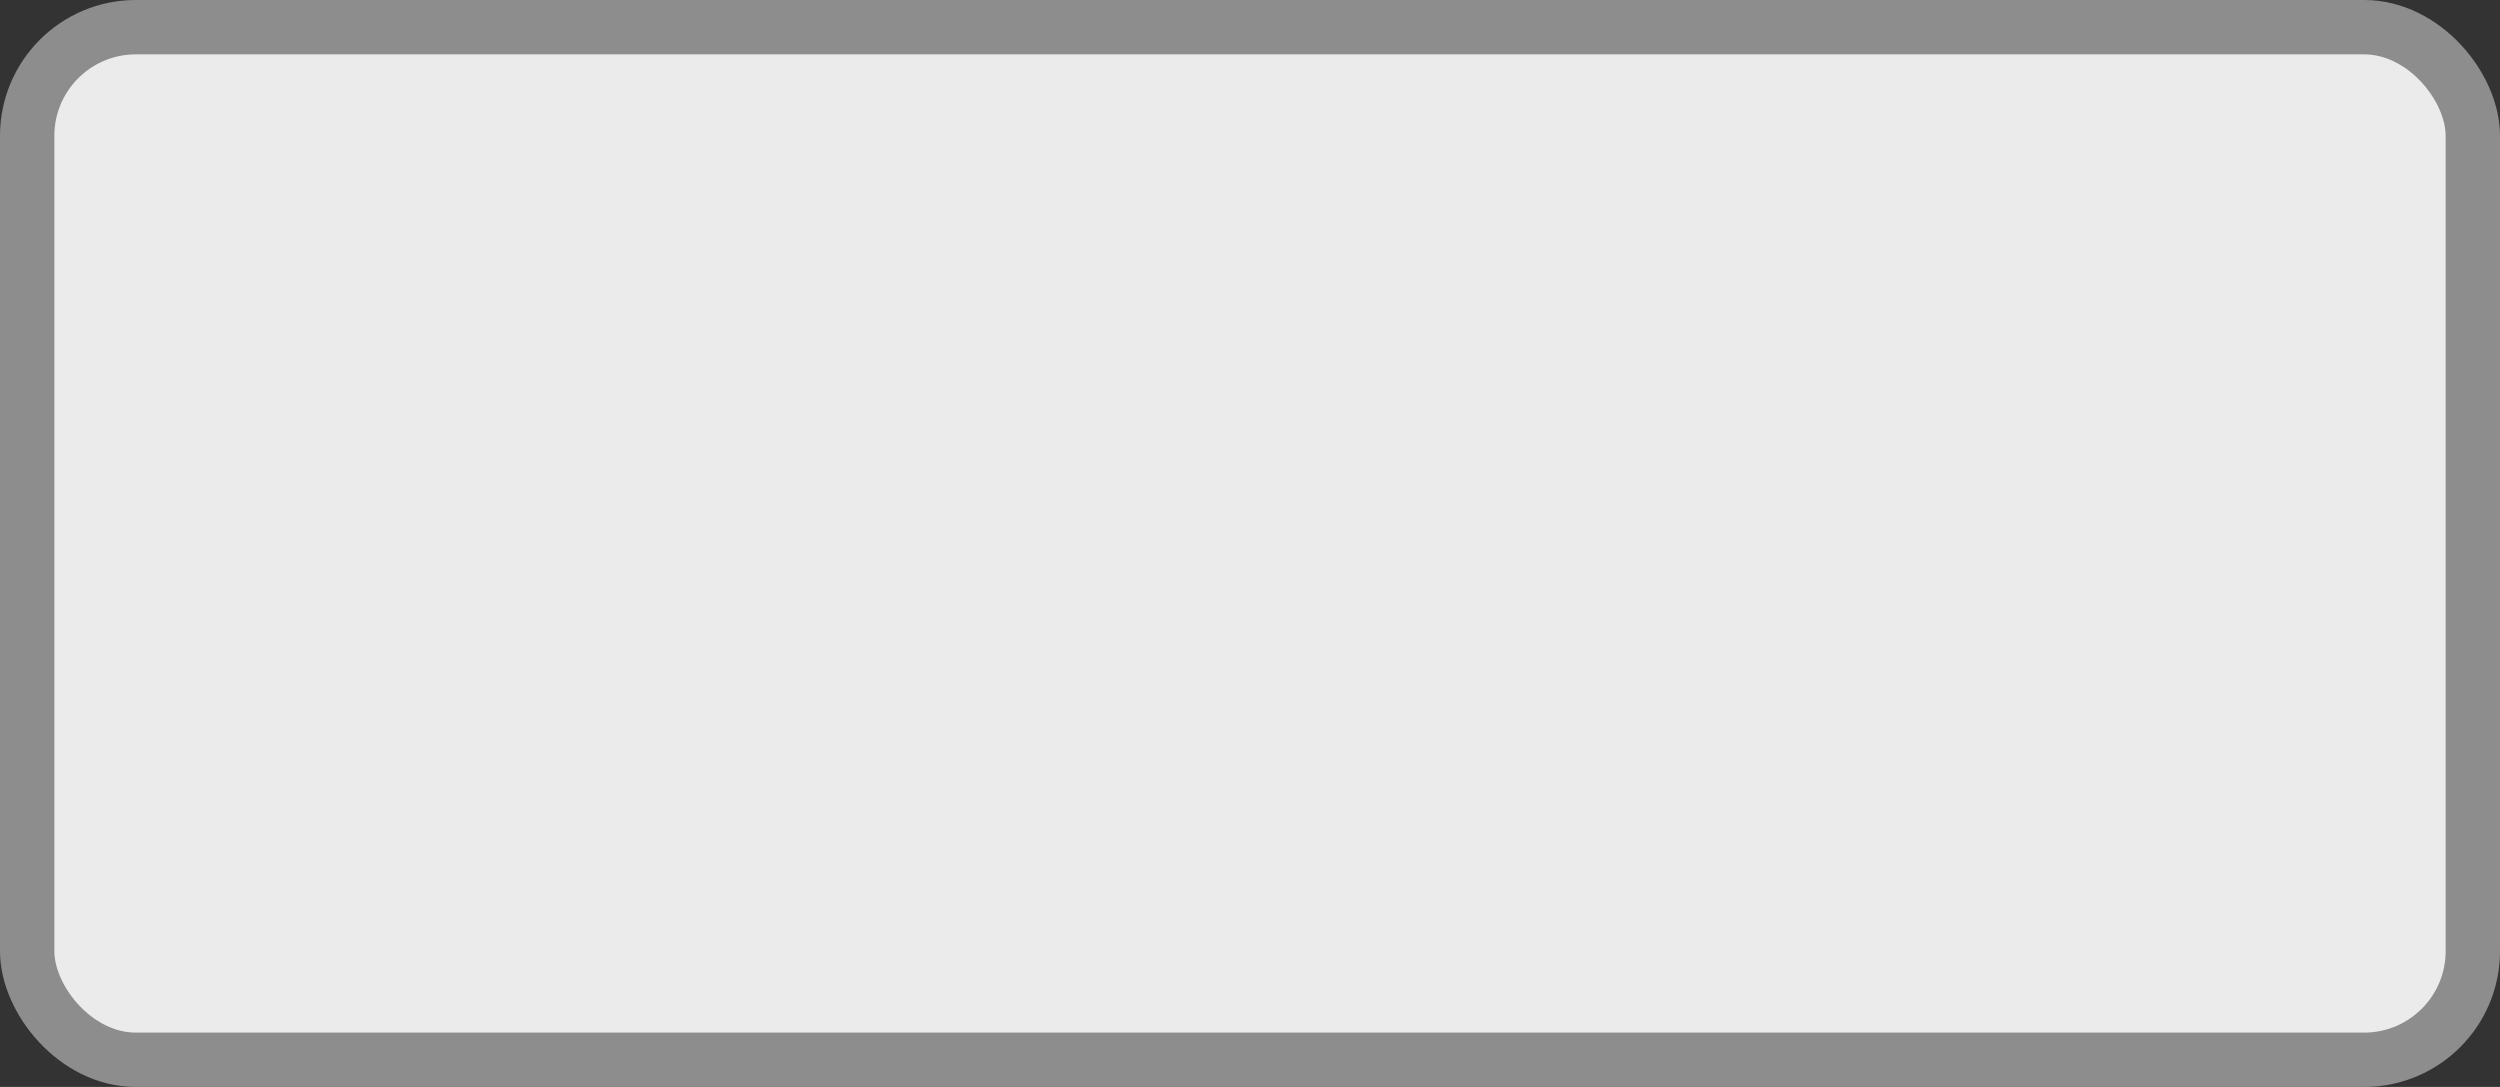 <?xml version='1.0' encoding='utf-8'?>
<svg xmlns="http://www.w3.org/2000/svg" width="100%" height="100%" viewBox="0 0 46 20">
  <rect x="0" y="0" width="46" height="20" fill="#333333" stroke="none"/>
  <rect x="0.5" y="0.5" width="45" height="19" rx="2" ry="2" id="shield" style="fill:#ebebeb;stroke:#8d8d8d;stroke-width:1;"/>
</svg>
